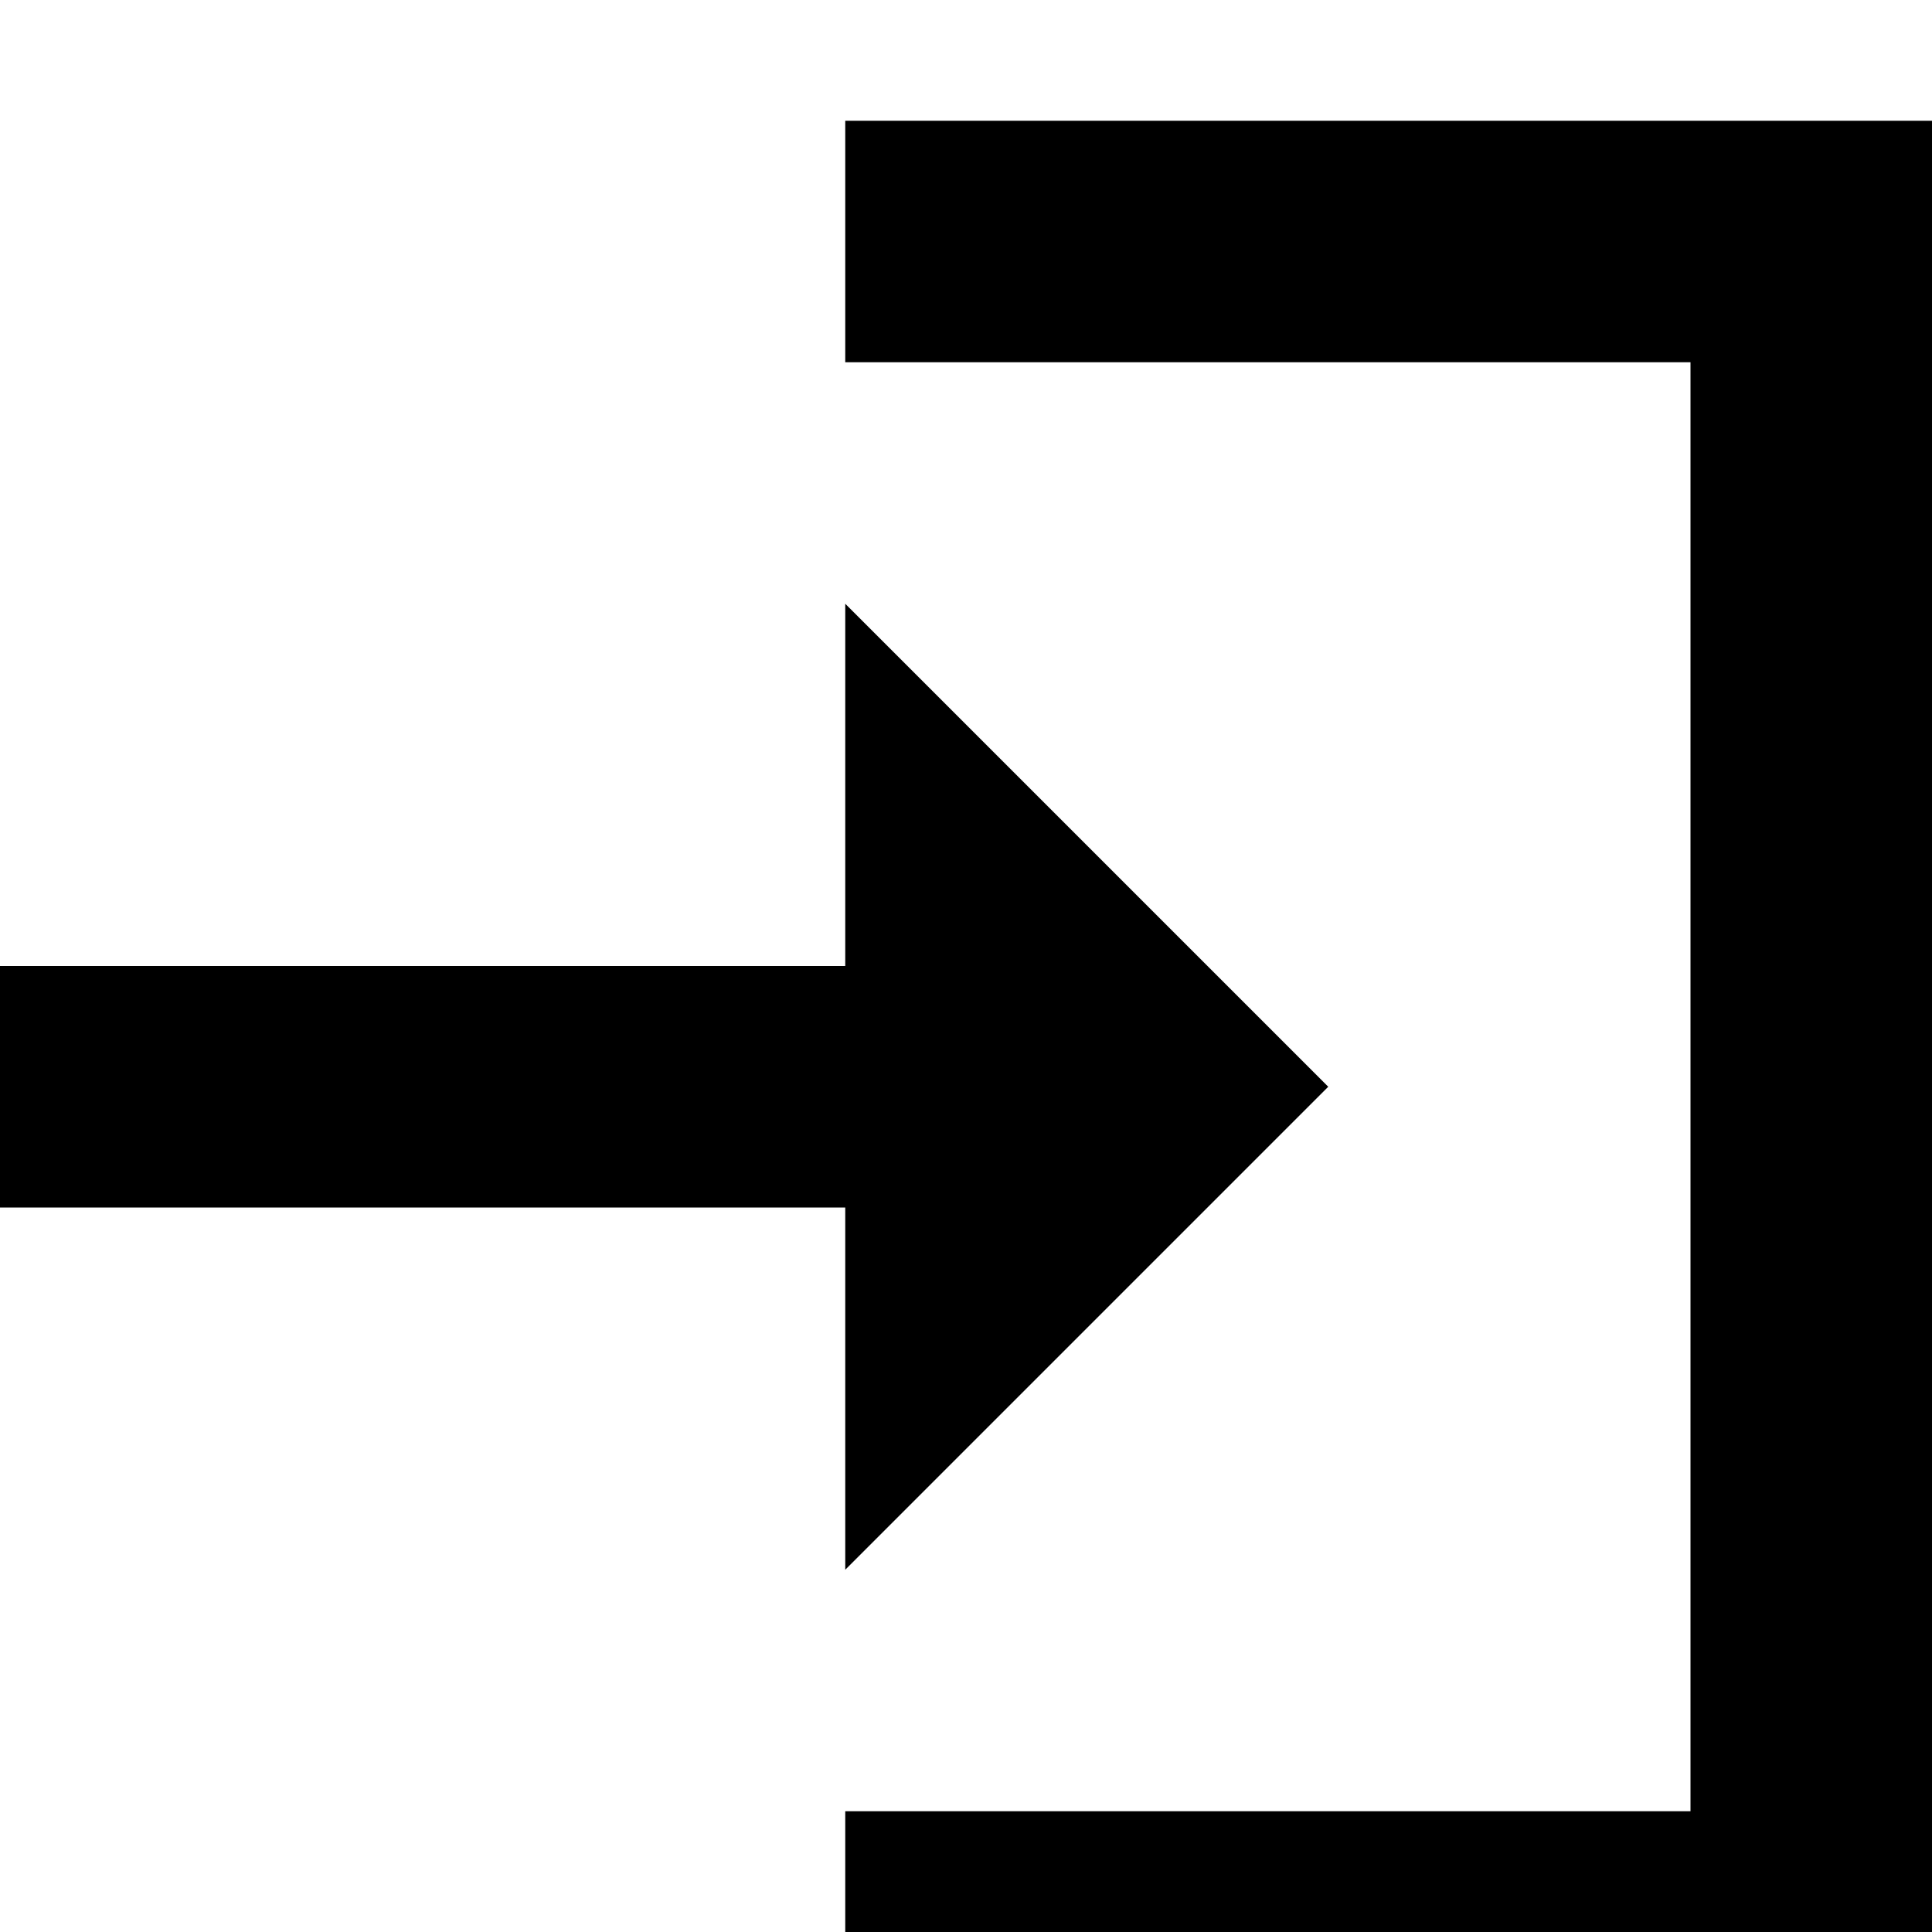 <svg viewBox="0 0 16 16" xmlns="http://www.w3.org/2000/svg"><g filter="url(#a)"><path d="M7 2h7v12h-7v2h9v-16h-9v2Z"/><path d="M7 9h-7v-2h7v-3l4 4-4 4v-3Z"/></g><defs><filter id="a" x="0" y="0" width="16" height="16" filterUnits="userSpaceOnUse" color-interpolation-filters="sRGB"><feFlood flood-opacity="0" result="BackgroundImageFix"/><feBlend in="SourceGraphic" in2="BackgroundImageFix" result="shape"/><feColorMatrix in="SourceAlpha" values="0 0 0 0 0 0 0 0 0 0 0 0 0 0 0 0 0 0 127 0" result="hardAlpha"/><feOffset dy="1"/><feComposite in2="hardAlpha" operator="arithmetic" k2="-1" k3="1"/><feColorMatrix values="0 0 0 0 1 0 0 0 0 1 0 0 0 0 1 0 0 0 0.2 0"/><feBlend in2="shape" result="effect1_innerShadow_44543_6"/></filter></defs></svg>